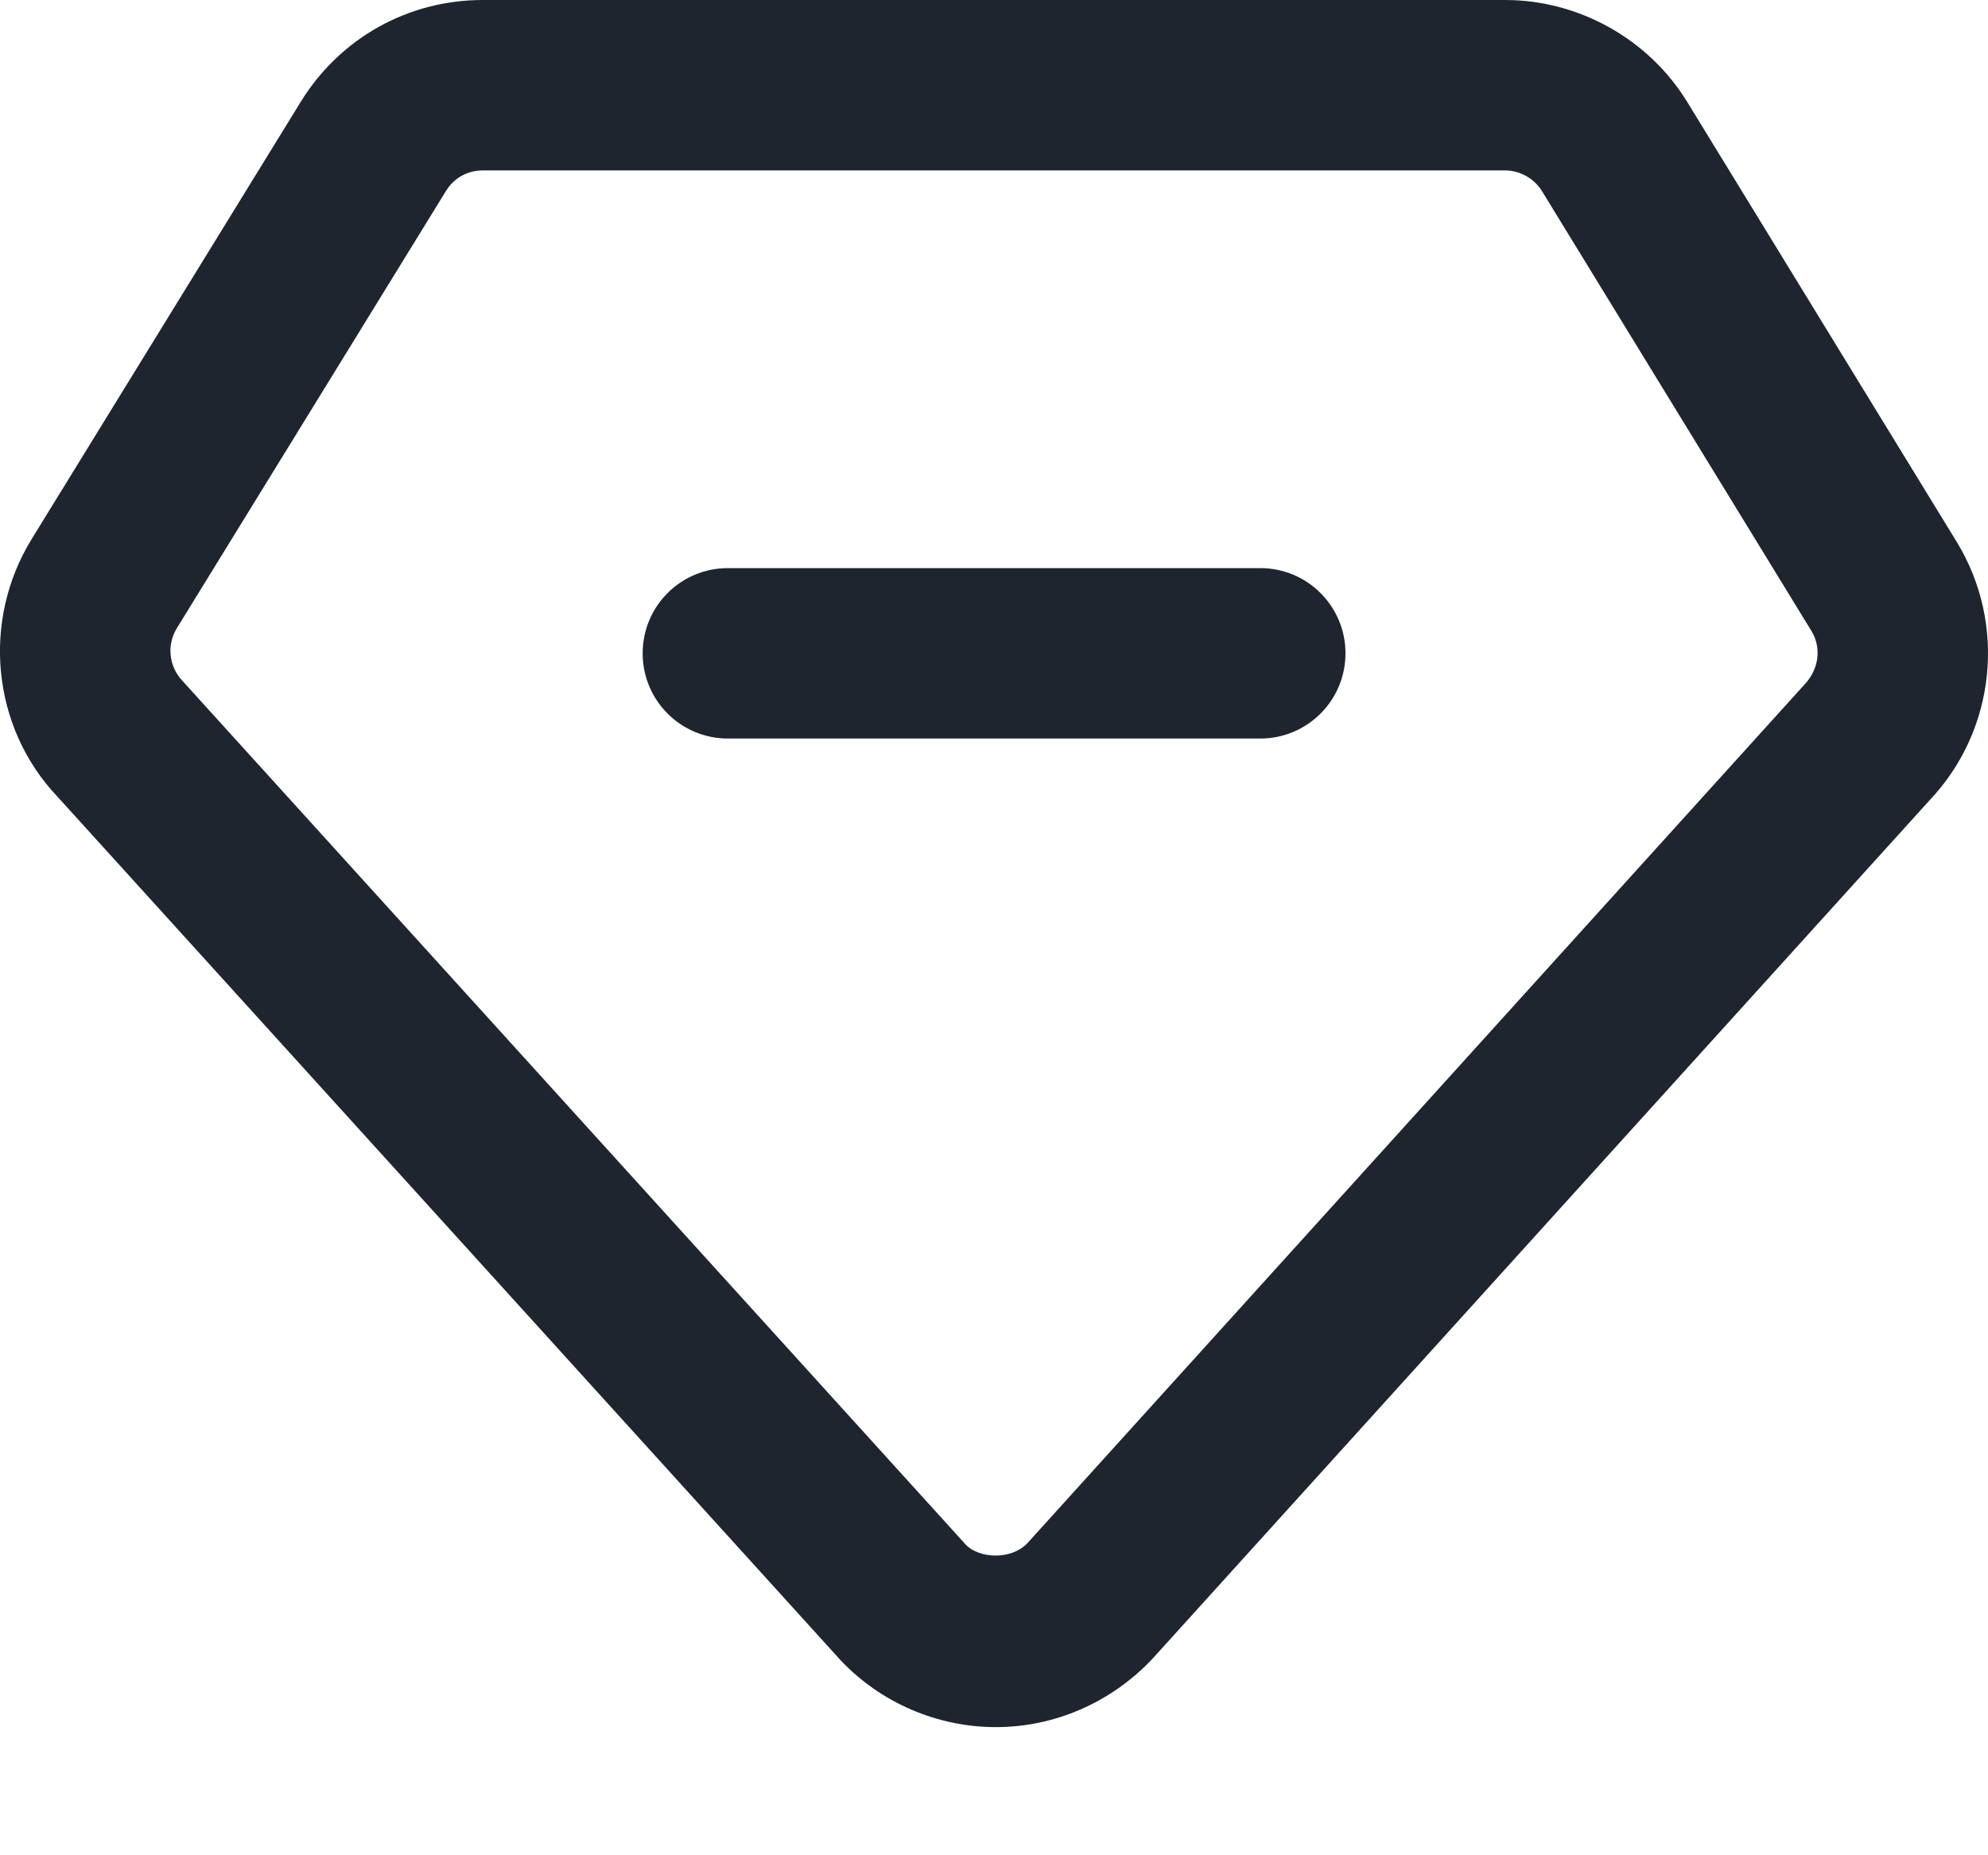 <?xml version="1.0" encoding="UTF-8"?>
<svg width="15px" height="14px" viewBox="0 0 15 14" version="1.1" xmlns="http://www.w3.org/2000/svg" xmlns:xlink="http://www.w3.org/1999/xlink">
    <!-- Generator: Sketch 49.3 (51167) - http://www.bohemiancoding.com/sketch -->
    <title>个人中心-积分默认</title>
    <desc>Created with Sketch.</desc>
    <defs></defs>
    <g id="主要页面" stroke="none" stroke-width="1" fill="none" fill-rule="evenodd">
        <g id="切图" transform="translate(-315, -1451)" fill="#1E252F">
            <path d="M324.509,1455.287 L320.492,1455.287 C320.136,1455.287 319.849,1455.575 319.849,1455.93 C319.849,1456.285 320.136,1456.573 320.492,1456.573 L324.509,1456.573 C324.865,1456.573 325.152,1456.285 325.152,1455.93 C325.152,1455.575 324.865,1455.287 324.509,1455.287 M328.616,1456.165 L322.751,1462.646 C322.63,1462.773 322.388,1462.762 322.287,1462.656 L316.375,1456.136 C316.274,1456.028 316.257,1455.866 316.334,1455.741 L318.365,1452.441 C318.425,1452.343 318.527,1452.286 318.643,1452.286 L326.357,1452.286 C326.467,1452.286 326.576,1452.347 326.634,1452.441 L328.667,1455.76 C328.744,1455.885 328.727,1456.047 328.616,1456.165 M329.764,1455.089 L327.731,1451.77 C327.44,1451.295 326.913,1451 326.357,1451 L318.643,1451 C318.08,1451 317.567,1451.286 317.27,1451.767 L315.24,1455.066 C314.857,1455.687 314.94,1456.491 315.432,1457.01 L321.344,1463.53 C321.647,1463.85 322.073,1464.033 322.514,1464.033 C322.955,1464.033 323.381,1463.85 323.694,1463.519 L329.56,1457.038 C330.059,1456.511 330.143,1455.709 329.764,1455.089" id="个人中心-积分默认"></path>
        </g>
    </g>
</svg>